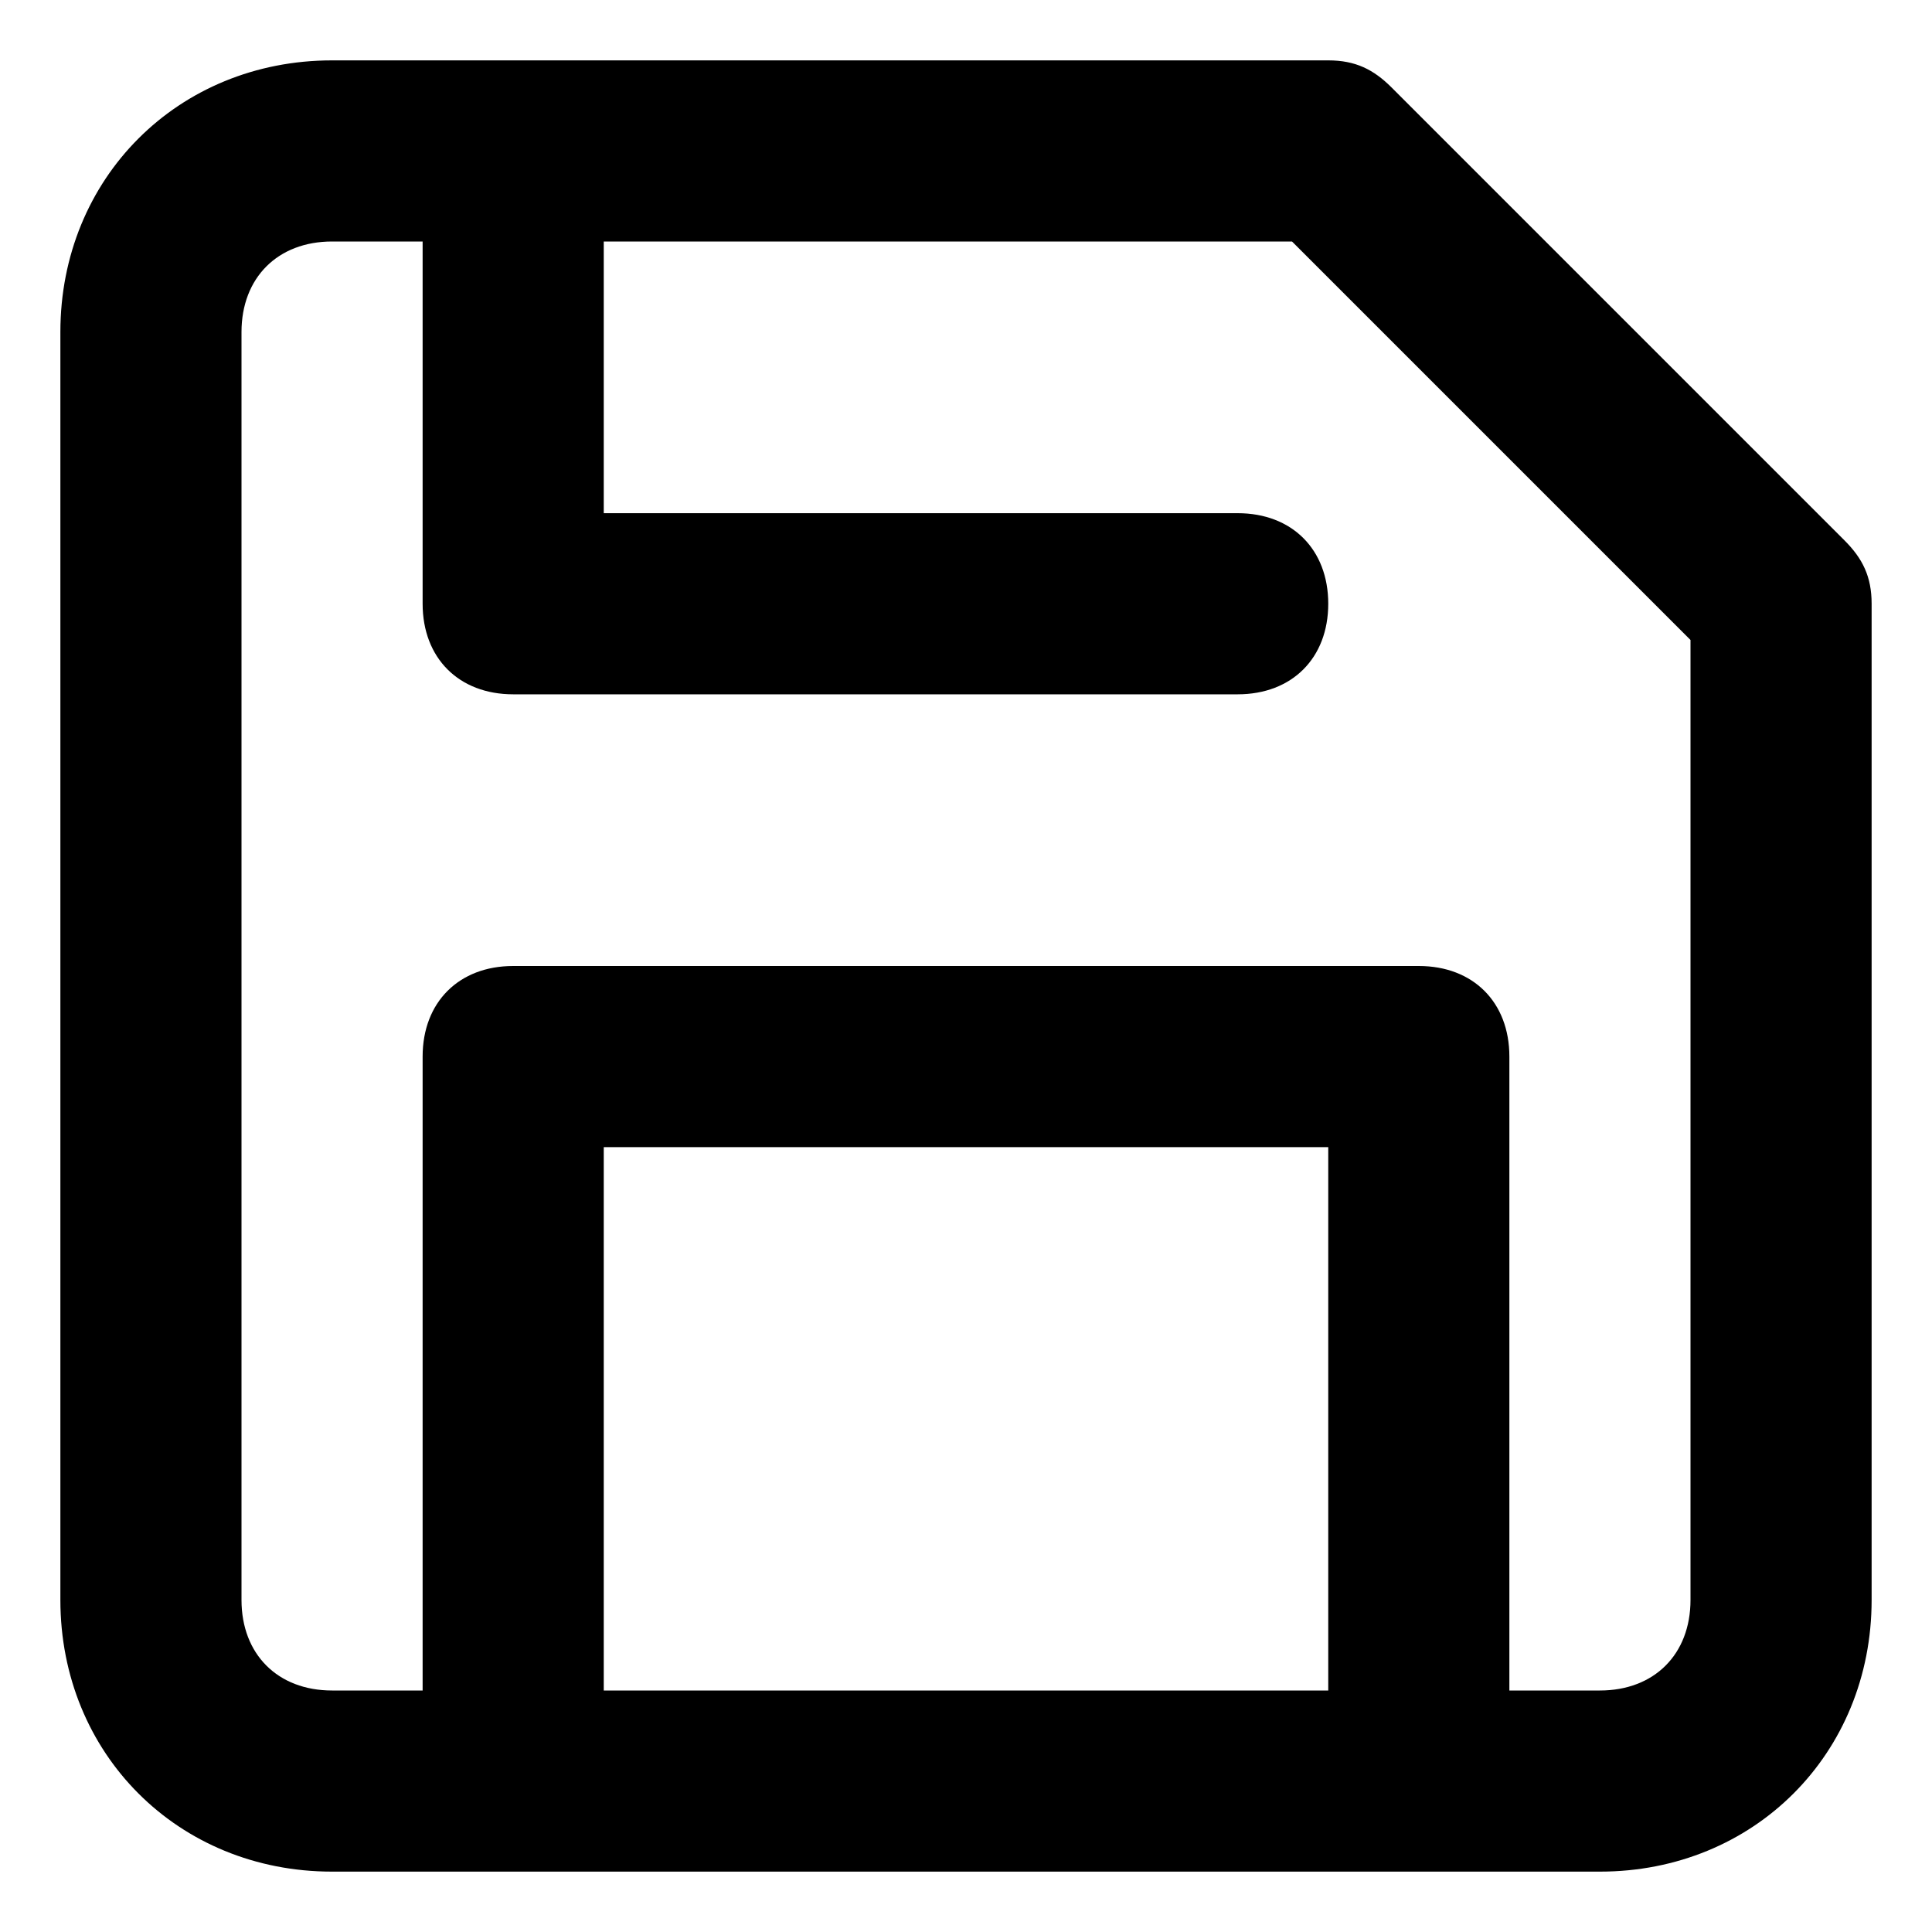 <svg width="16" height="16" viewBox="0 0 16 16" fill="none" xmlns="http://www.w3.org/2000/svg">
<path fill-rule="evenodd" clip-rule="evenodd" d="M15.275 4.475L11.525 0.725C11.375 0.575 11.225 0.5 11 0.5H2.75C1.475 0.5 0.5 1.475 0.5 2.75V13.25C0.5 14.525 1.475 15.5 2.75 15.5H13.25C14.525 15.5 15.5 14.525 15.5 13.25V5C15.5 4.775 15.425 4.625 15.275 4.475ZM11 14H5V9.5H11V14ZM13.25 14C13.7 14 14 13.7 14 13.25V5.3L10.7 2H5V4.25H10.25C10.7 4.25 11 4.55 11 5C11 5.45 10.7 5.75 10.25 5.75H4.25C3.8 5.75 3.5 5.45 3.5 5V2H2.75C2.3 2 2 2.3 2 2.75V13.25C2 13.7 2.3 14 2.75 14H3.5V8.75C3.5 8.3 3.8 8 4.25 8H11.75C12.2 8 12.5 8.3 12.5 8.75V14H13.25Z" fill="black"/>
</svg>
